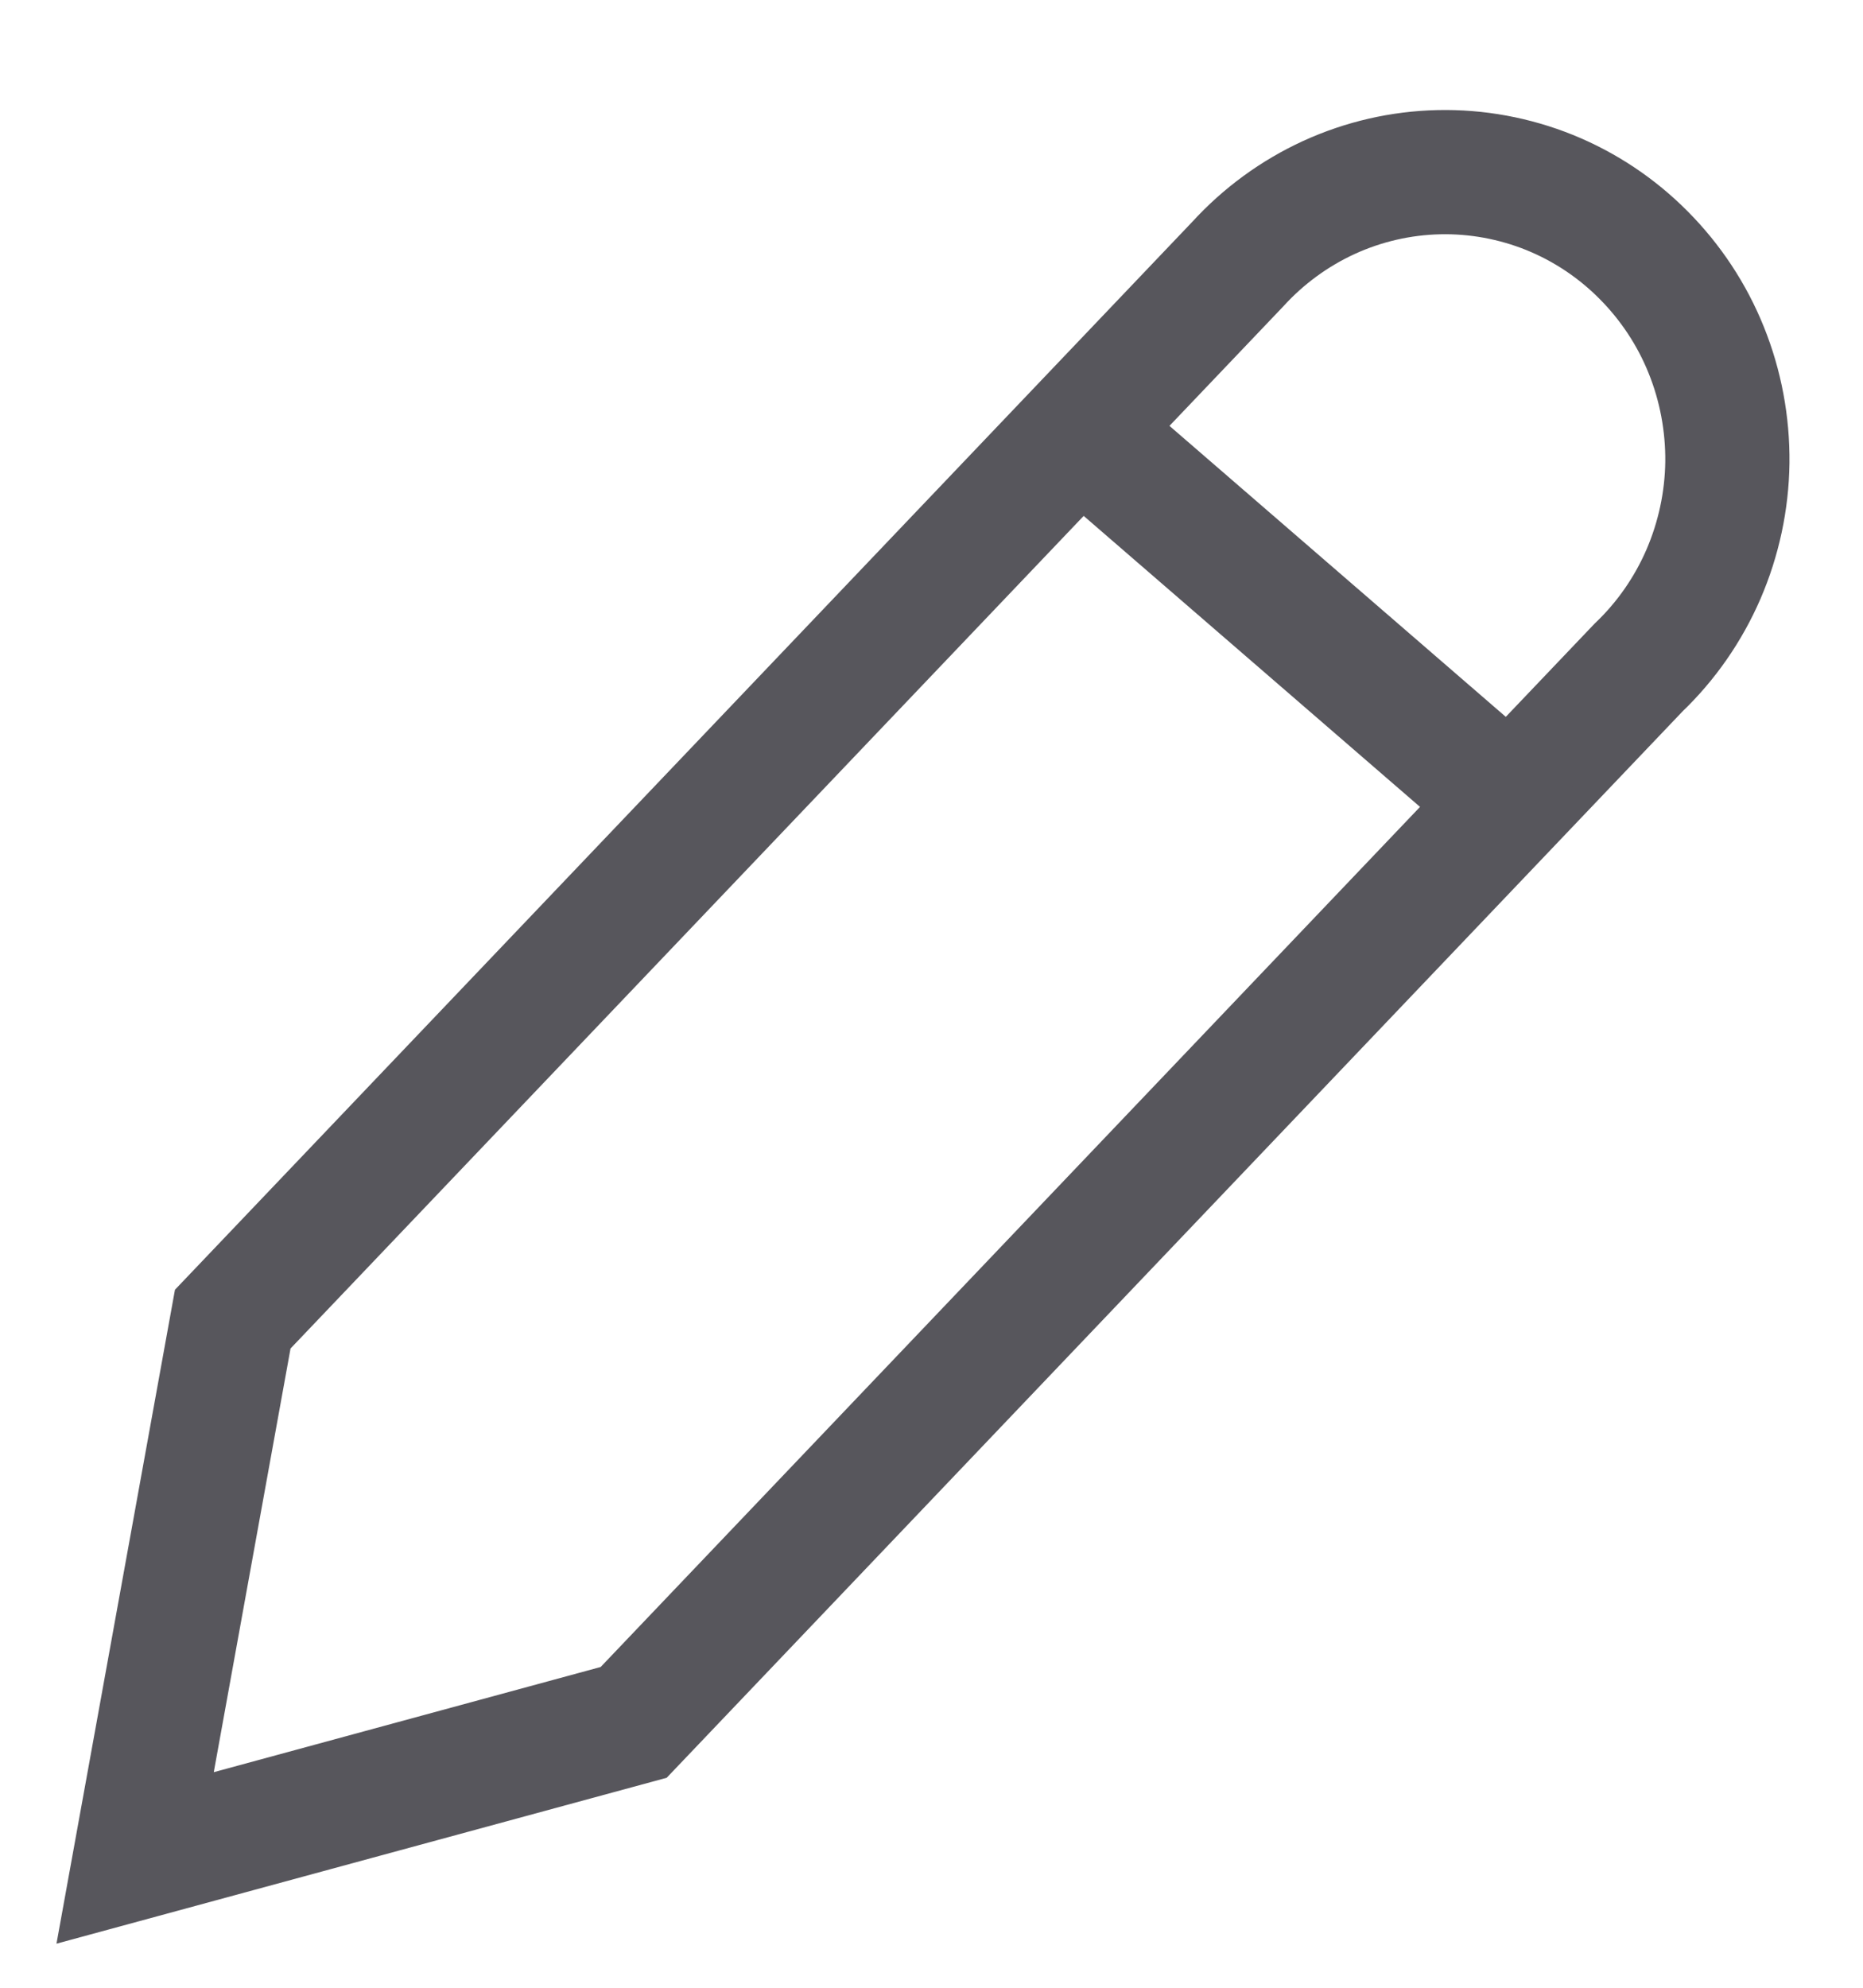 <svg width="15" height="16" viewBox="0 0 15 16" fill="none" xmlns="http://www.w3.org/2000/svg">
<path d="M1.088 14.955L1.874 10.618L9.965 2.127C10.172 1.9 10.422 1.717 10.701 1.589C10.979 1.462 11.279 1.393 11.584 1.386C11.889 1.379 12.193 1.435 12.476 1.549C12.76 1.664 13.018 1.836 13.234 2.054C13.451 2.272 13.623 2.532 13.738 2.818C13.854 3.105 13.911 3.413 13.908 3.722C13.904 4.032 13.838 4.338 13.716 4.621C13.593 4.905 13.415 5.161 13.193 5.373L5.102 13.864L1.088 14.955Z" stroke="#57565C" stroke-miterlimit="10"/>
<line x1="8.78" y1="3.539" x2="12.385" y2="6.657" stroke="#57565C"/>
</svg>
